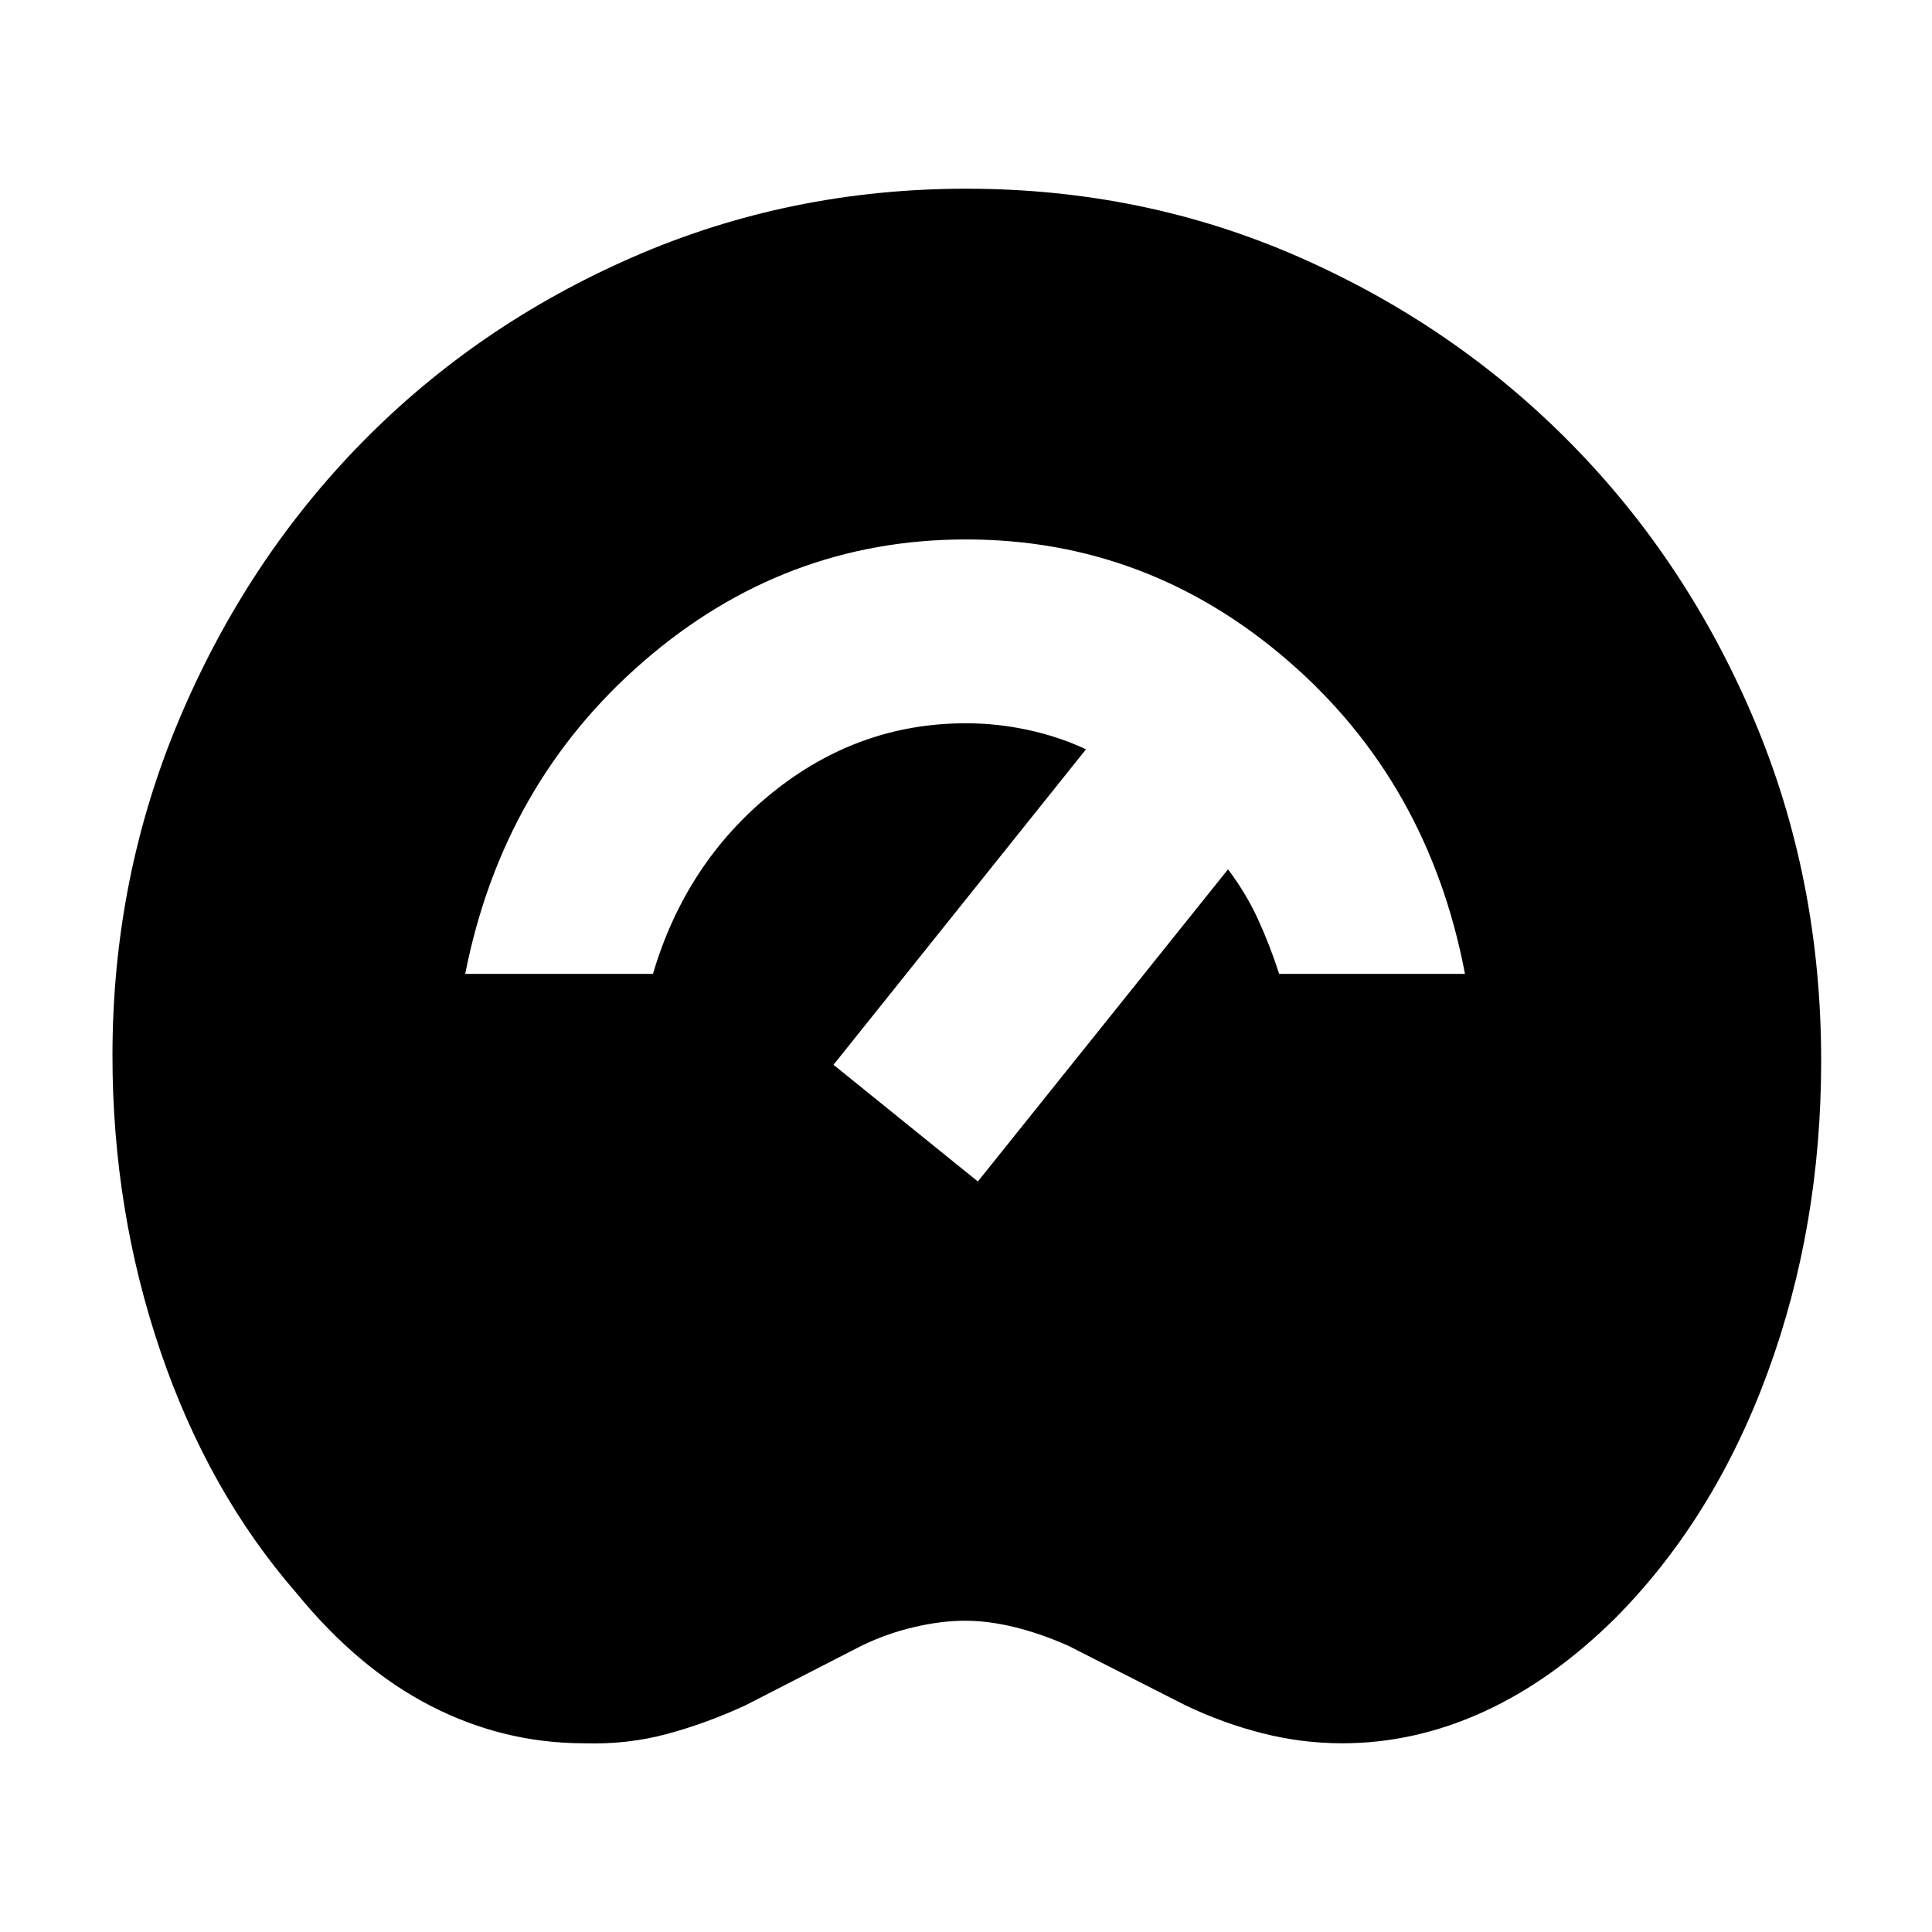 <svg xmlns="http://www.w3.org/2000/svg" height="40" viewBox="0 -960 960 960" width="40"><path d="M290.301-93.768q-40.083 0-76.188-18.531-36.104-18.531-66.722-56.02-43.877-50.335-67.692-120.329-23.815-69.994-23.815-146.826 0-88.613 33.304-167.41 33.305-78.797 90.701-137.285 57.397-58.488 135-92.275 77.604-33.788 165.299-33.788 88.131 0 165.522 34.065 77.391 34.066 135.114 92.769 57.723 58.704 90.913 137.387 33.19 78.682 33.19 169.104 0 82.472-26.557 154.834-26.558 72.363-75.319 121.694-31.268 31.089-65.625 46.85-34.357 15.76-70.605 15.76-19.778 0-39.394-4.949-19.615-4.949-38.422-13.949l-58.179-29.565q-13.667-6.058-26.645-9.246-12.978-3.189-24.746-3.189-11.768 0-25.341 3.189-13.572 3.188-26.007 9.246l-57.617 29.565q-19.47 9-39.106 14.283-19.636 5.282-41.063 4.616Zm345.293-382.319h92.348q-18.087-95.145-87.834-155.507Q570.36-691.956 480-691.956q-90.364 0-160.276 60.645-69.912 60.644-88.564 155.224h93.289q16.334-55.29 59.152-89.906Q426.42-600.609 480-600.609q15.421 0 30.71 3.29 15.29 3.29 28.928 9.638L414.159-430.913l71.739 57.985 124.29-155.101q8.914 11.768 14.921 24.848 6.007 13.079 10.485 27.094Z"/></svg>
